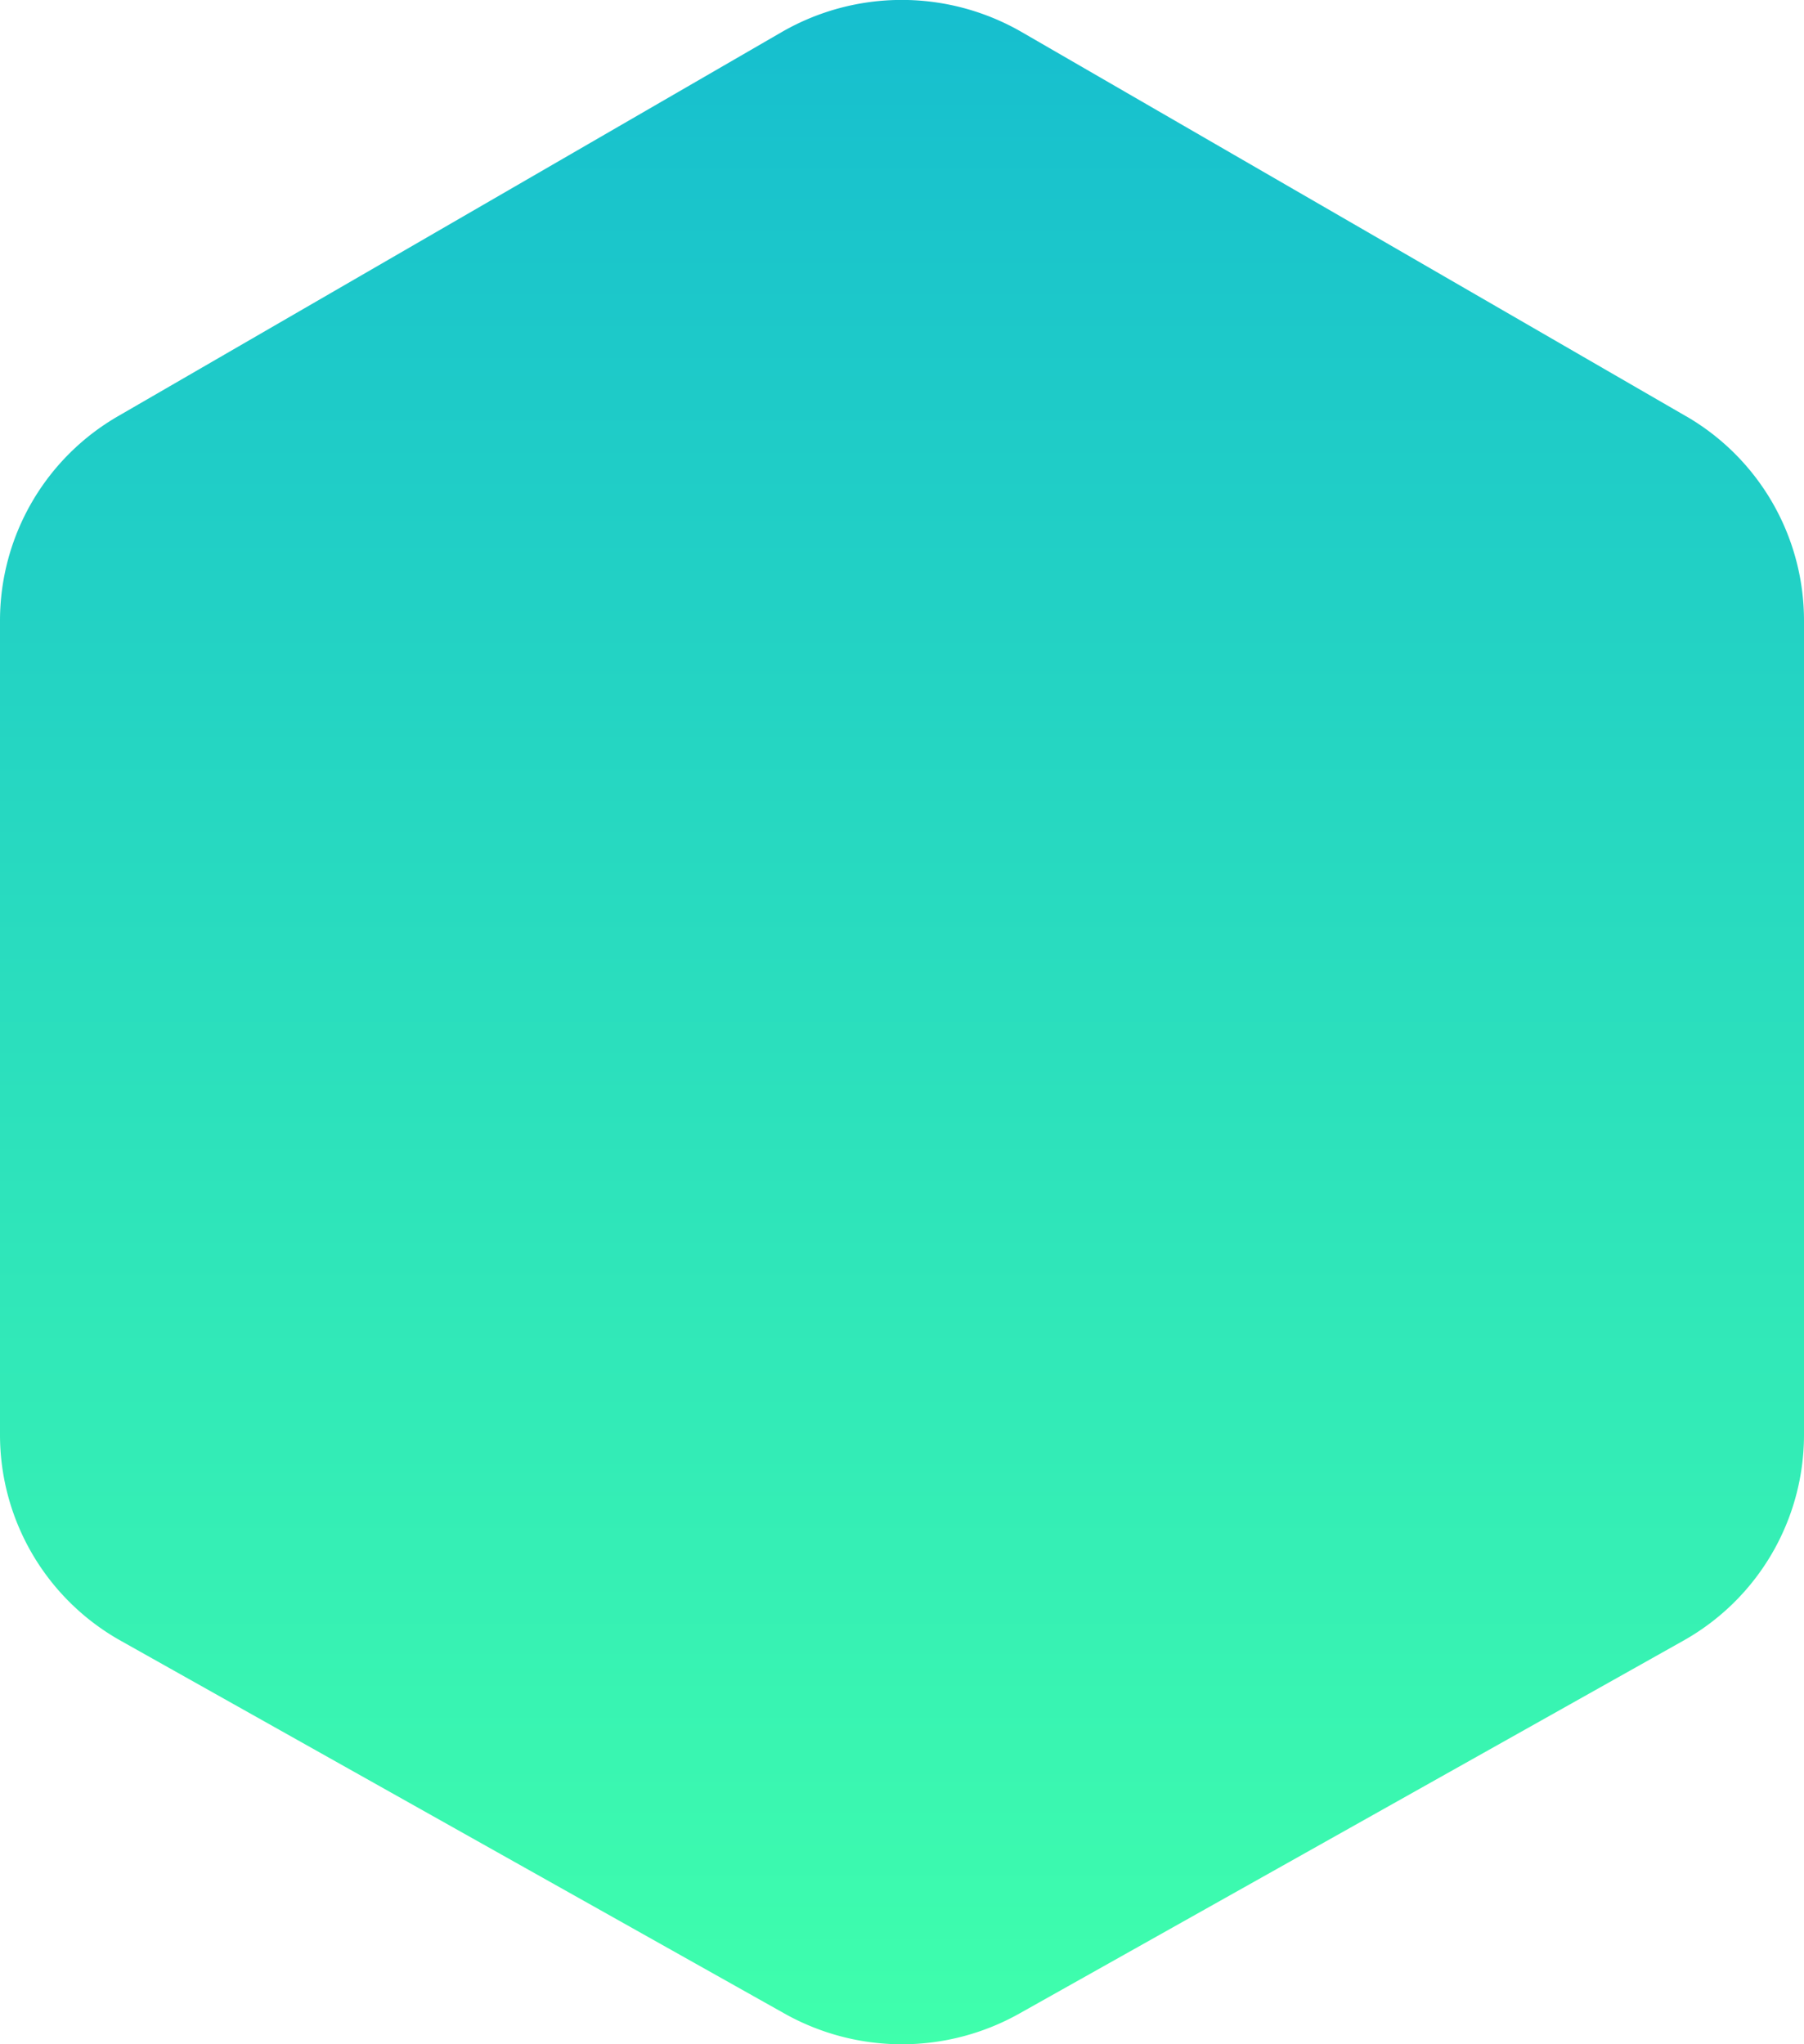 <svg xmlns="http://www.w3.org/2000/svg" xmlns:xlink="http://www.w3.org/1999/xlink" width="90" height="102" viewBox="0 0 90 102">
  <defs>
    <linearGradient id="linear-gradient" x1="0.5" x2="0.5" y2="1" gradientUnits="objectBoundingBox">
      <stop offset="0" stop-color="#16becf"/>
      <stop offset="1" stop-color="#3fffac"/>
    </linearGradient>
  </defs>
  <path id="Path_149" data-name="Path 149" d="M84.1,43.758l0,0A11.781,11.781,0,0,1,90,53.951V94.606a11.778,11.778,0,0,1-6.032,10.265l-33.117,18.6a11.961,11.961,0,0,1-11.709,0L6.03,104.871A11.78,11.78,0,0,1,0,94.607V53.953A11.782,11.782,0,0,1,5.9,43.76L39,24.6a11.975,11.975,0,0,1,11.973,0L84.1,43.76Z" transform="translate(0 -23)" fill-rule="evenodd" fill="url(#linear-gradient)"/>
</svg>
